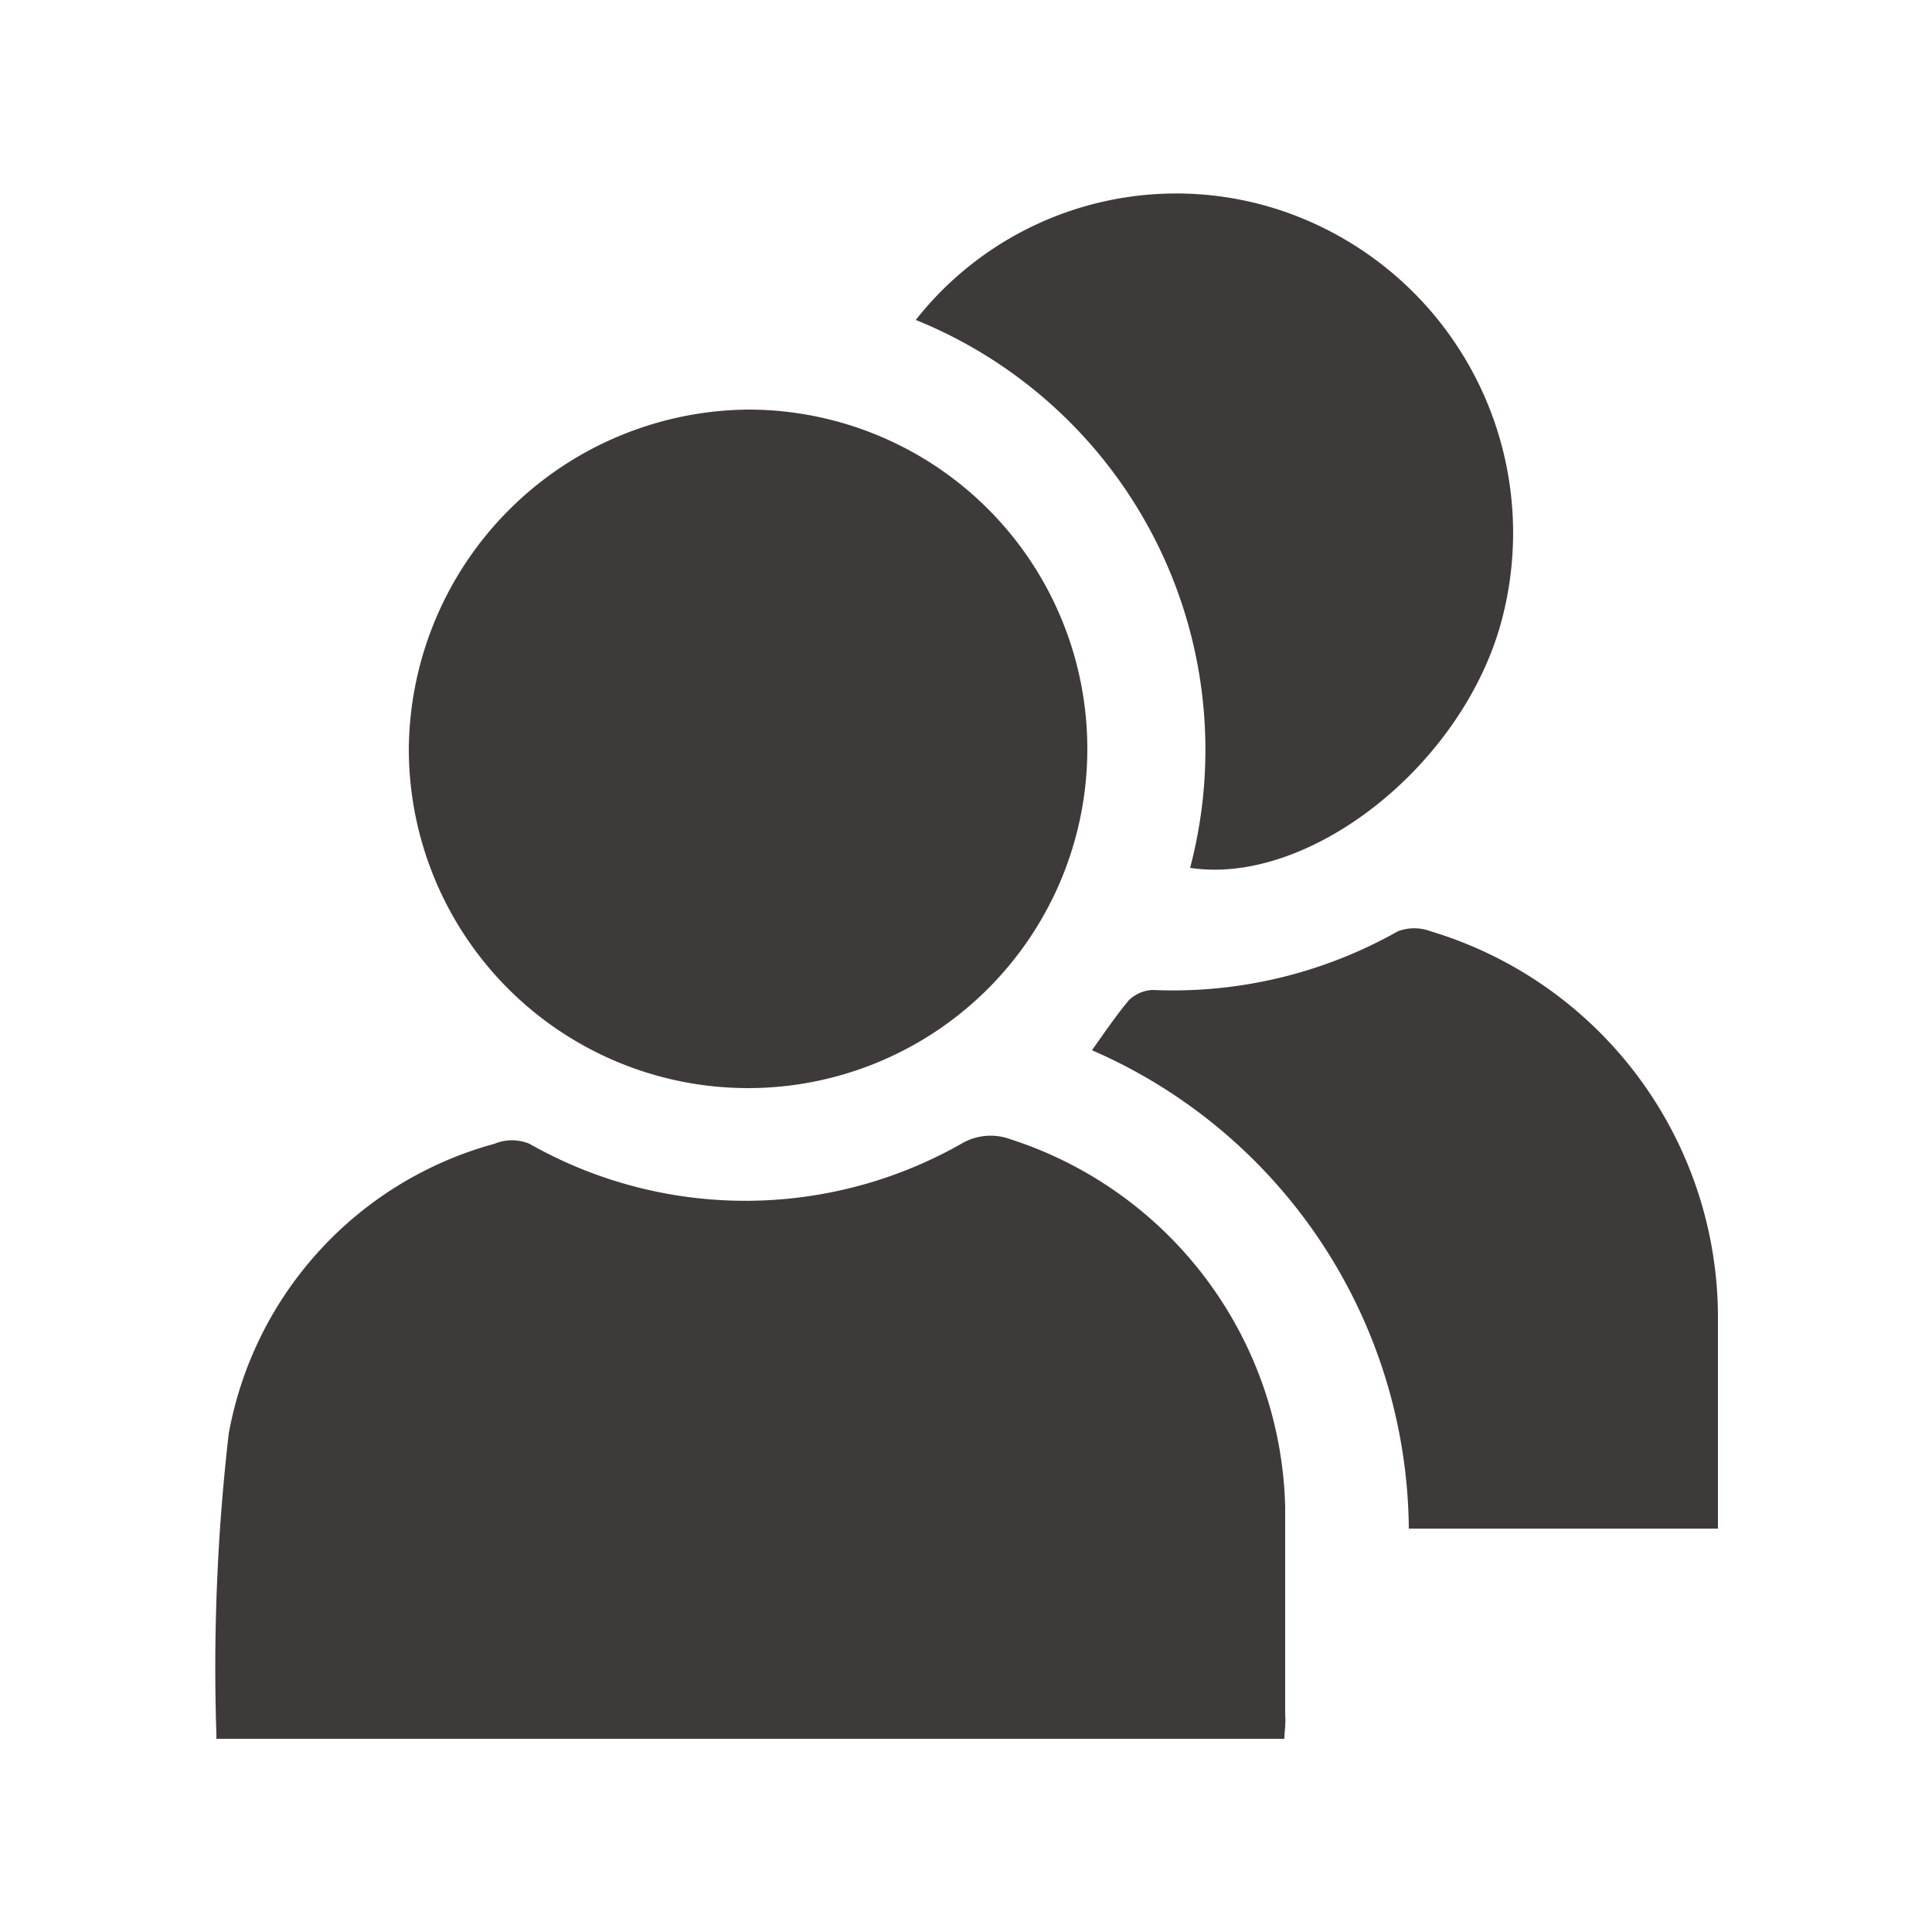 <svg id="圖層_1" data-name="圖層 1" xmlns="http://www.w3.org/2000/svg" viewBox="0 0 25 25"><defs><style>.cls-1{fill:#3e3a39;}</style></defs><g id="_3VK84R" data-name="3VK84R"><path class="cls-1" d="M16.62,22.5H2.8s0,0,0-.06a26.42,26.42,0,0,1,.16-3.89A4.77,4.77,0,0,1,6.4,14.8a.59.59,0,0,1,.45,0,5.66,5.66,0,0,0,5.59,0,.74.74,0,0,1,.63-.06,5.13,5.13,0,0,1,3.56,4.76c0,.89,0,1.78,0,2.68C16.64,22.33,16.62,22.4,16.62,22.5Z"/><path class="cls-1" d="M9.71,5.3A4.39,4.39,0,1,1,5.29,9.68,4.43,4.43,0,0,1,9.71,5.3Z"/><path class="cls-1" d="M11.85,4.14A4.29,4.29,0,0,1,17,2.89a4.4,4.4,0,0,1,2.4,5.25c-.55,1.83-2.49,3.32-4,3.09A6,6,0,0,0,11.85,4.14Z"/><path class="cls-1" d="M14.13,13.59c.17-.24.32-.46.48-.65a.48.48,0,0,1,.3-.13,5.92,5.92,0,0,0,3.18-.76.6.6,0,0,1,.42,0A5.22,5.22,0,0,1,22.23,17c0,.92,0,1.84,0,2.78h-4A6.81,6.81,0,0,0,14.13,13.59Z"/></g></svg>